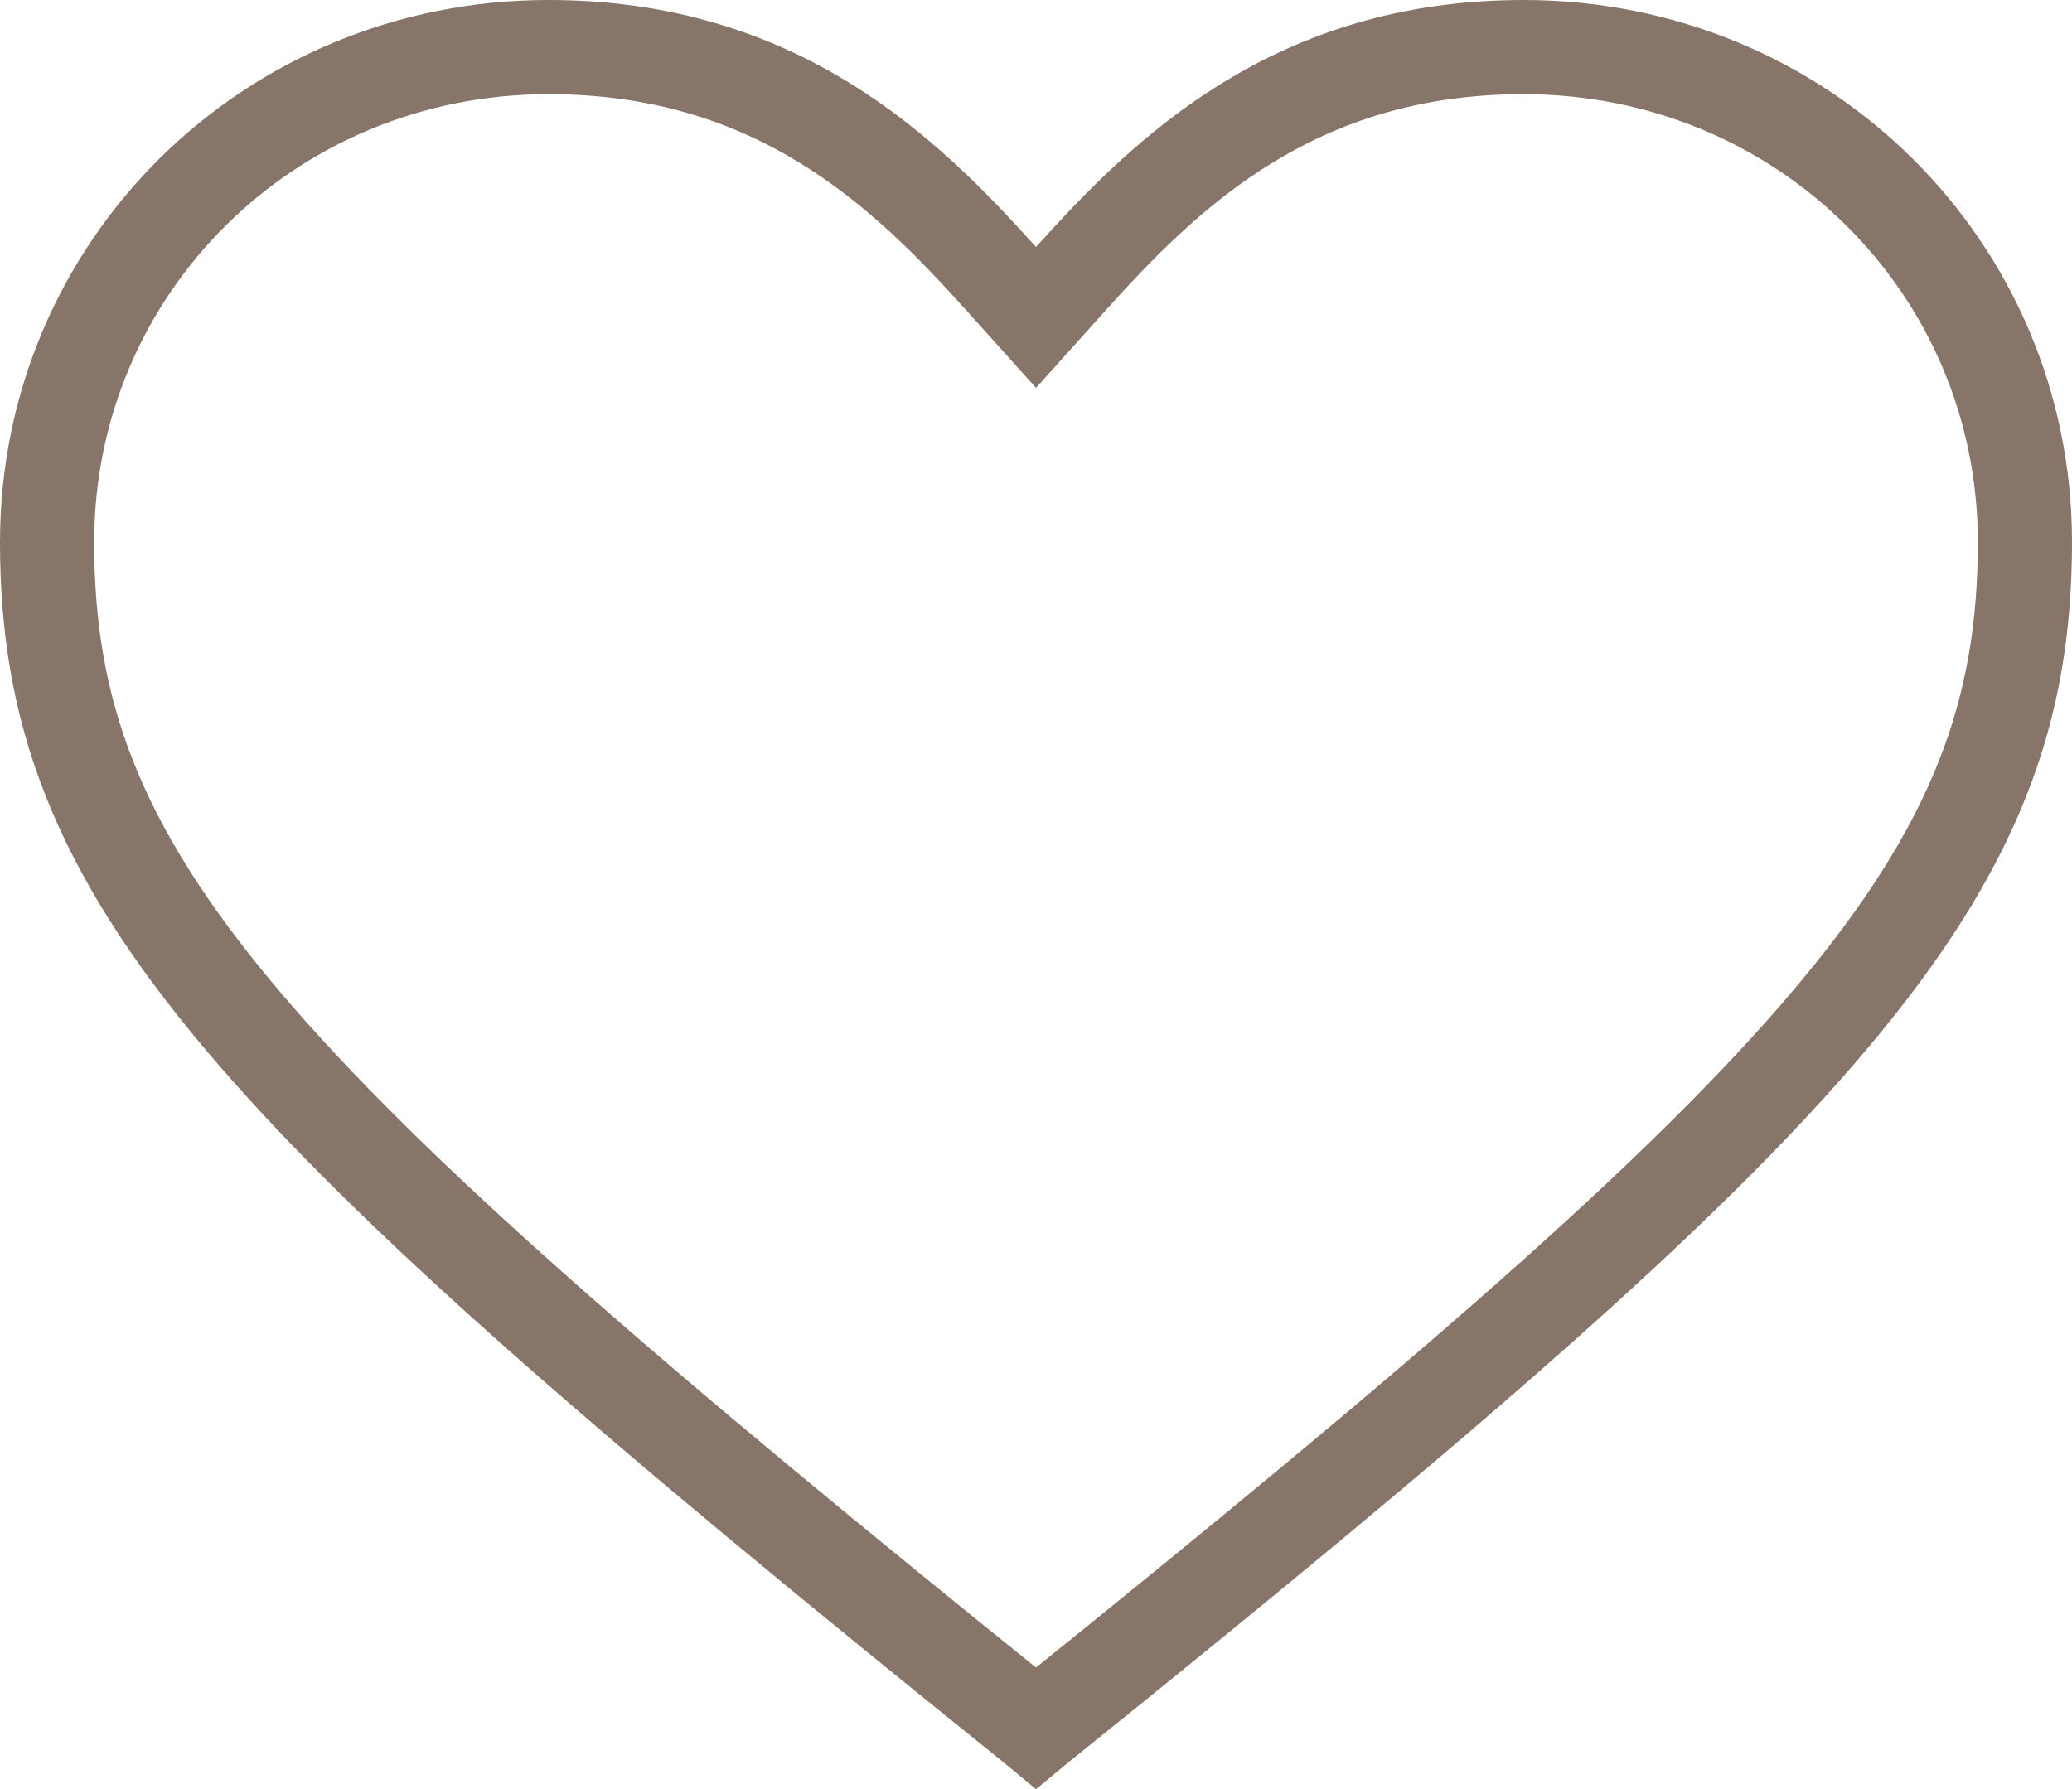 <svg width="22" height="19" viewBox="0 0 22 19" fill="none" xmlns="http://www.w3.org/2000/svg">
<path d="M10.93 18.294L10.93 18.294L10.925 18.291C6.744 14.926 4.131 12.685 2.558 10.817C1.012 8.981 0.5 7.541 0.5 5.758C0.5 2.84 2.859 0.5 5.824 0.5C8.253 0.5 9.614 1.829 10.628 2.957L11 3.371L11.372 2.957C12.386 1.829 13.747 0.5 16.177 0.5C19.141 0.5 21.5 2.84 21.5 5.758C21.5 7.541 20.988 8.981 19.442 10.817C17.869 12.685 15.256 14.926 11.075 18.291L11.075 18.291L11.07 18.294L11 18.352L10.93 18.294Z" stroke="#887569"/>
</svg>
